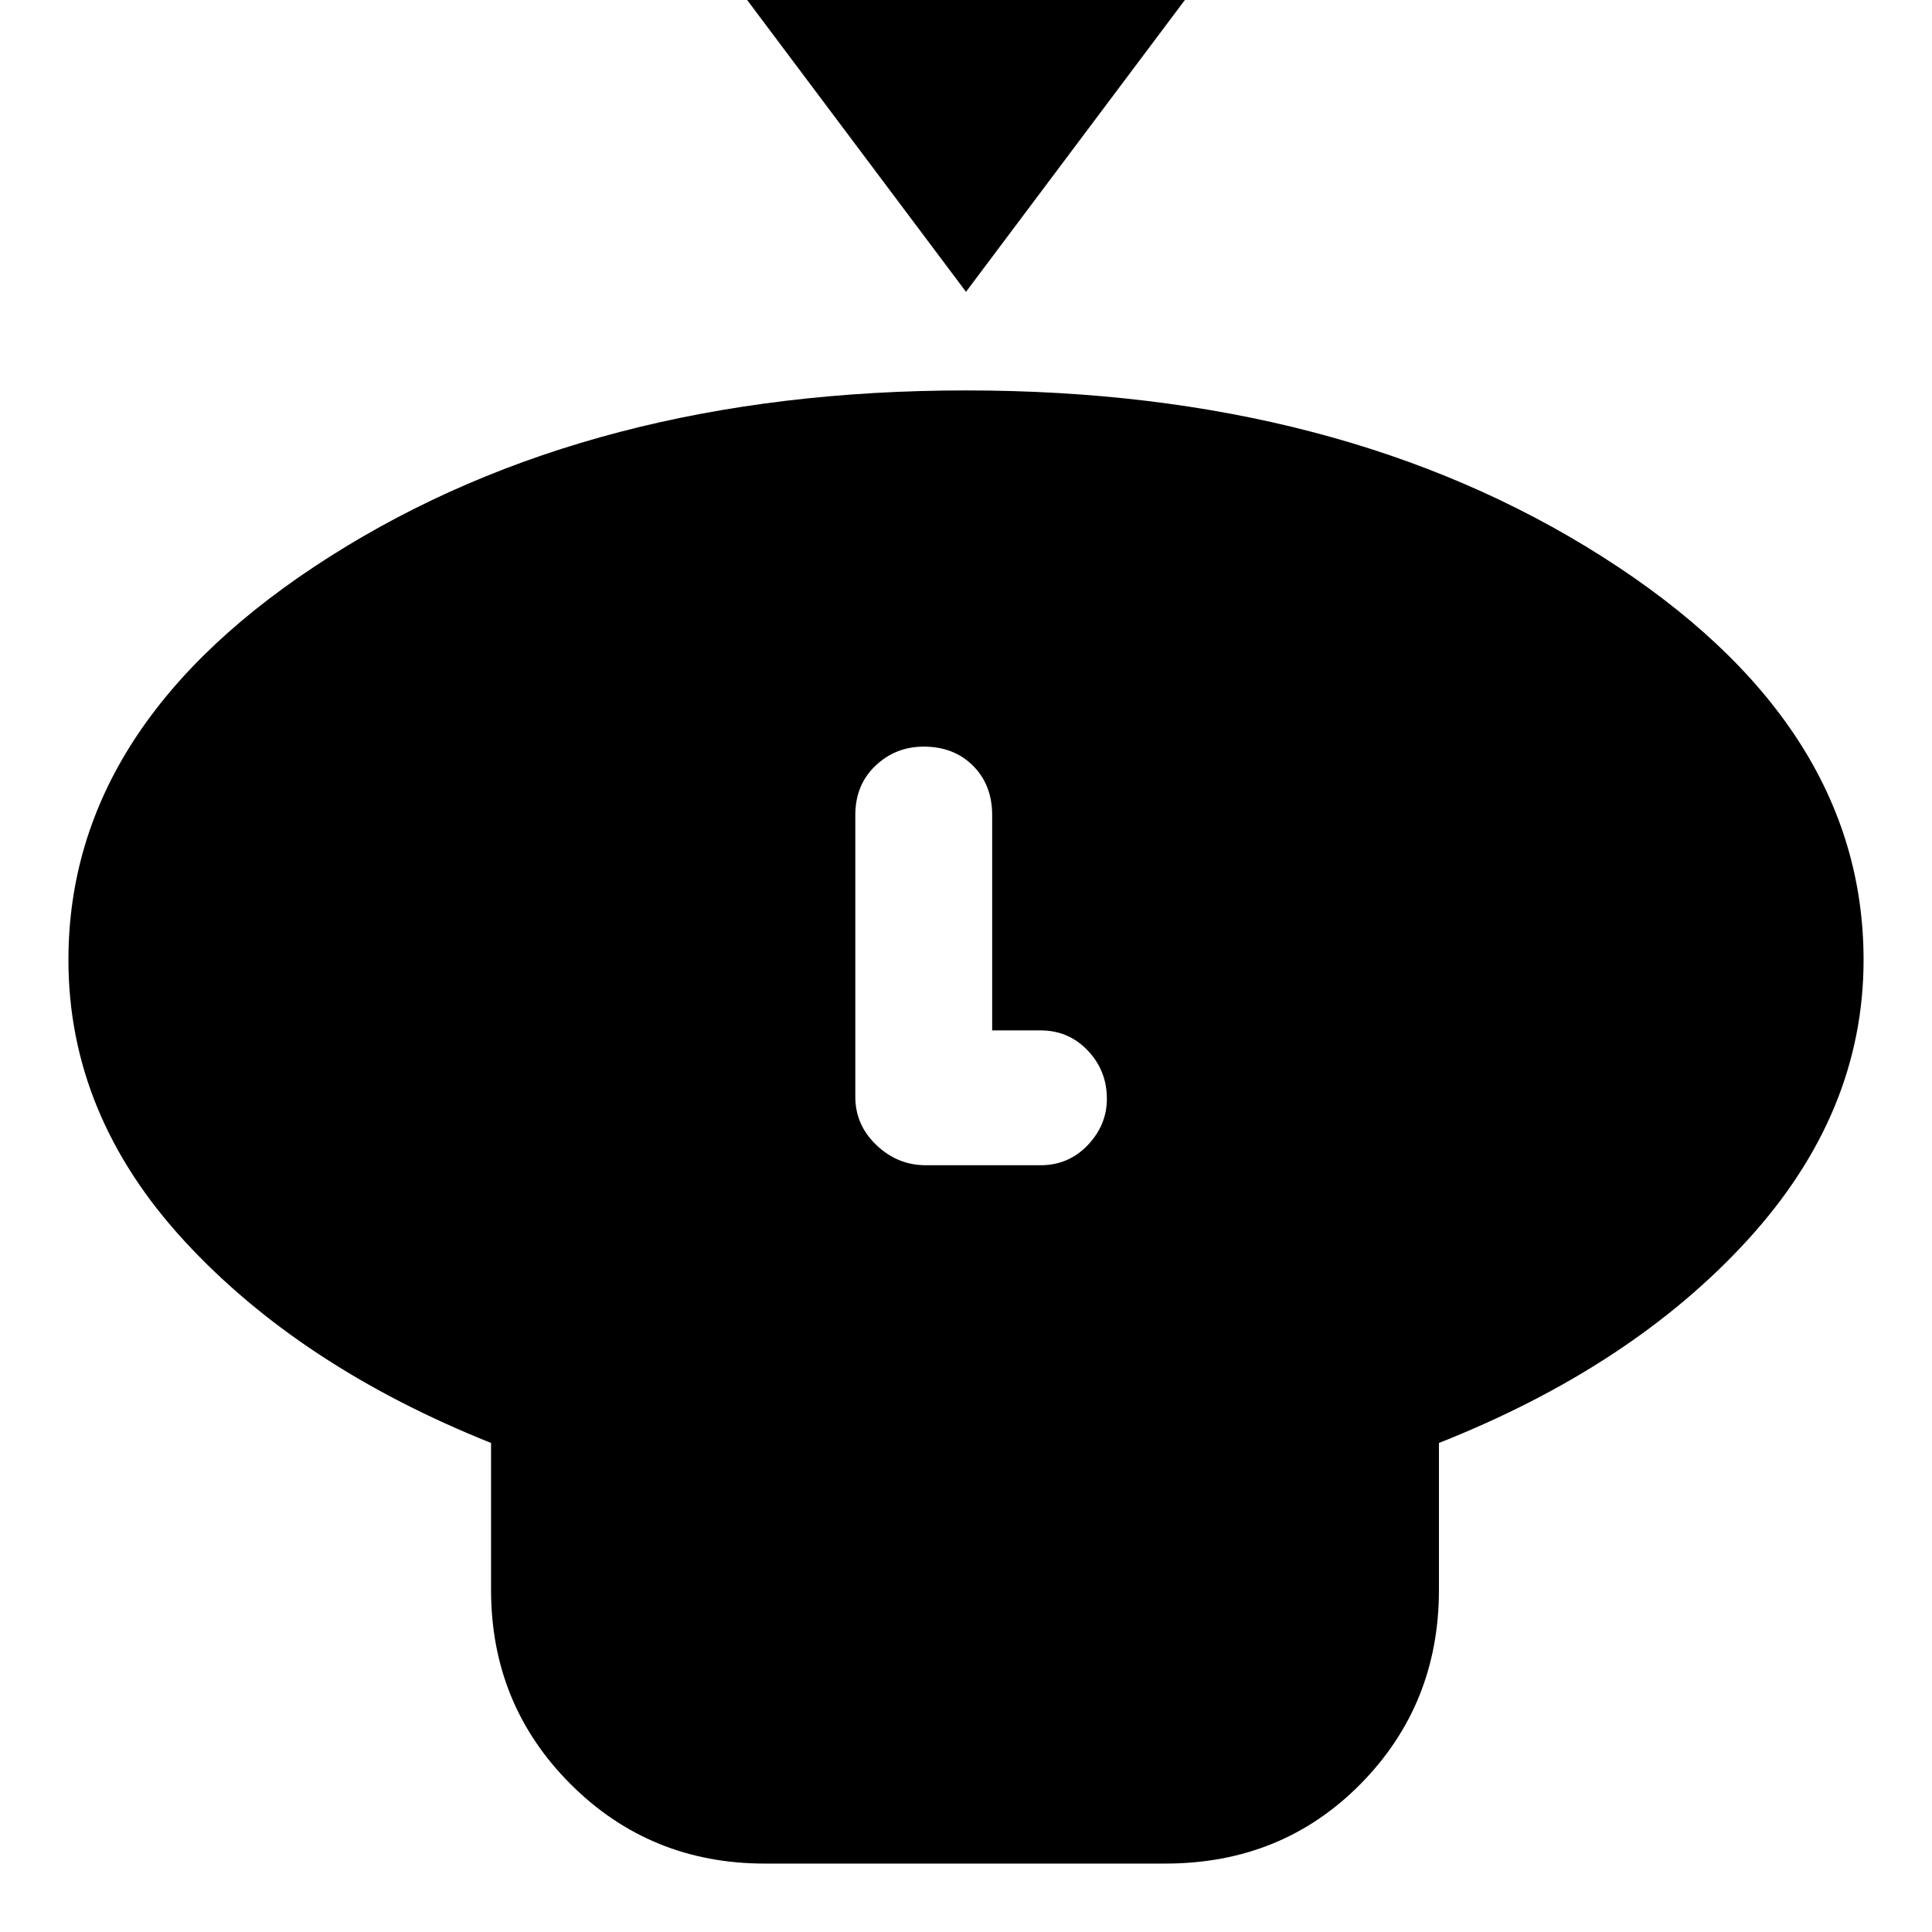 <svg xmlns="http://www.w3.org/2000/svg" height="24" viewBox="0 -960 960 960" width="24"><path d="M480-815 360-975h240L480-815Zm235 572v73q0 57-39 96.5T579-34H380q-57 0-96.5-39.5T244-170v-73q-95-38-152.5-100.5T34-483q0-118 130-200.5T480-766q186 0 316 82.5T926-483q0 76-57.5 139T715-243ZM460-381h57q14 0 23.5-10t9.5-23q0-14-9.5-24T517-448h-24v-107q0-15-9.5-24.5T459-589q-14 0-24 9.5T425-555v140q0 14 10.5 24t24.5 10Z"/></svg>